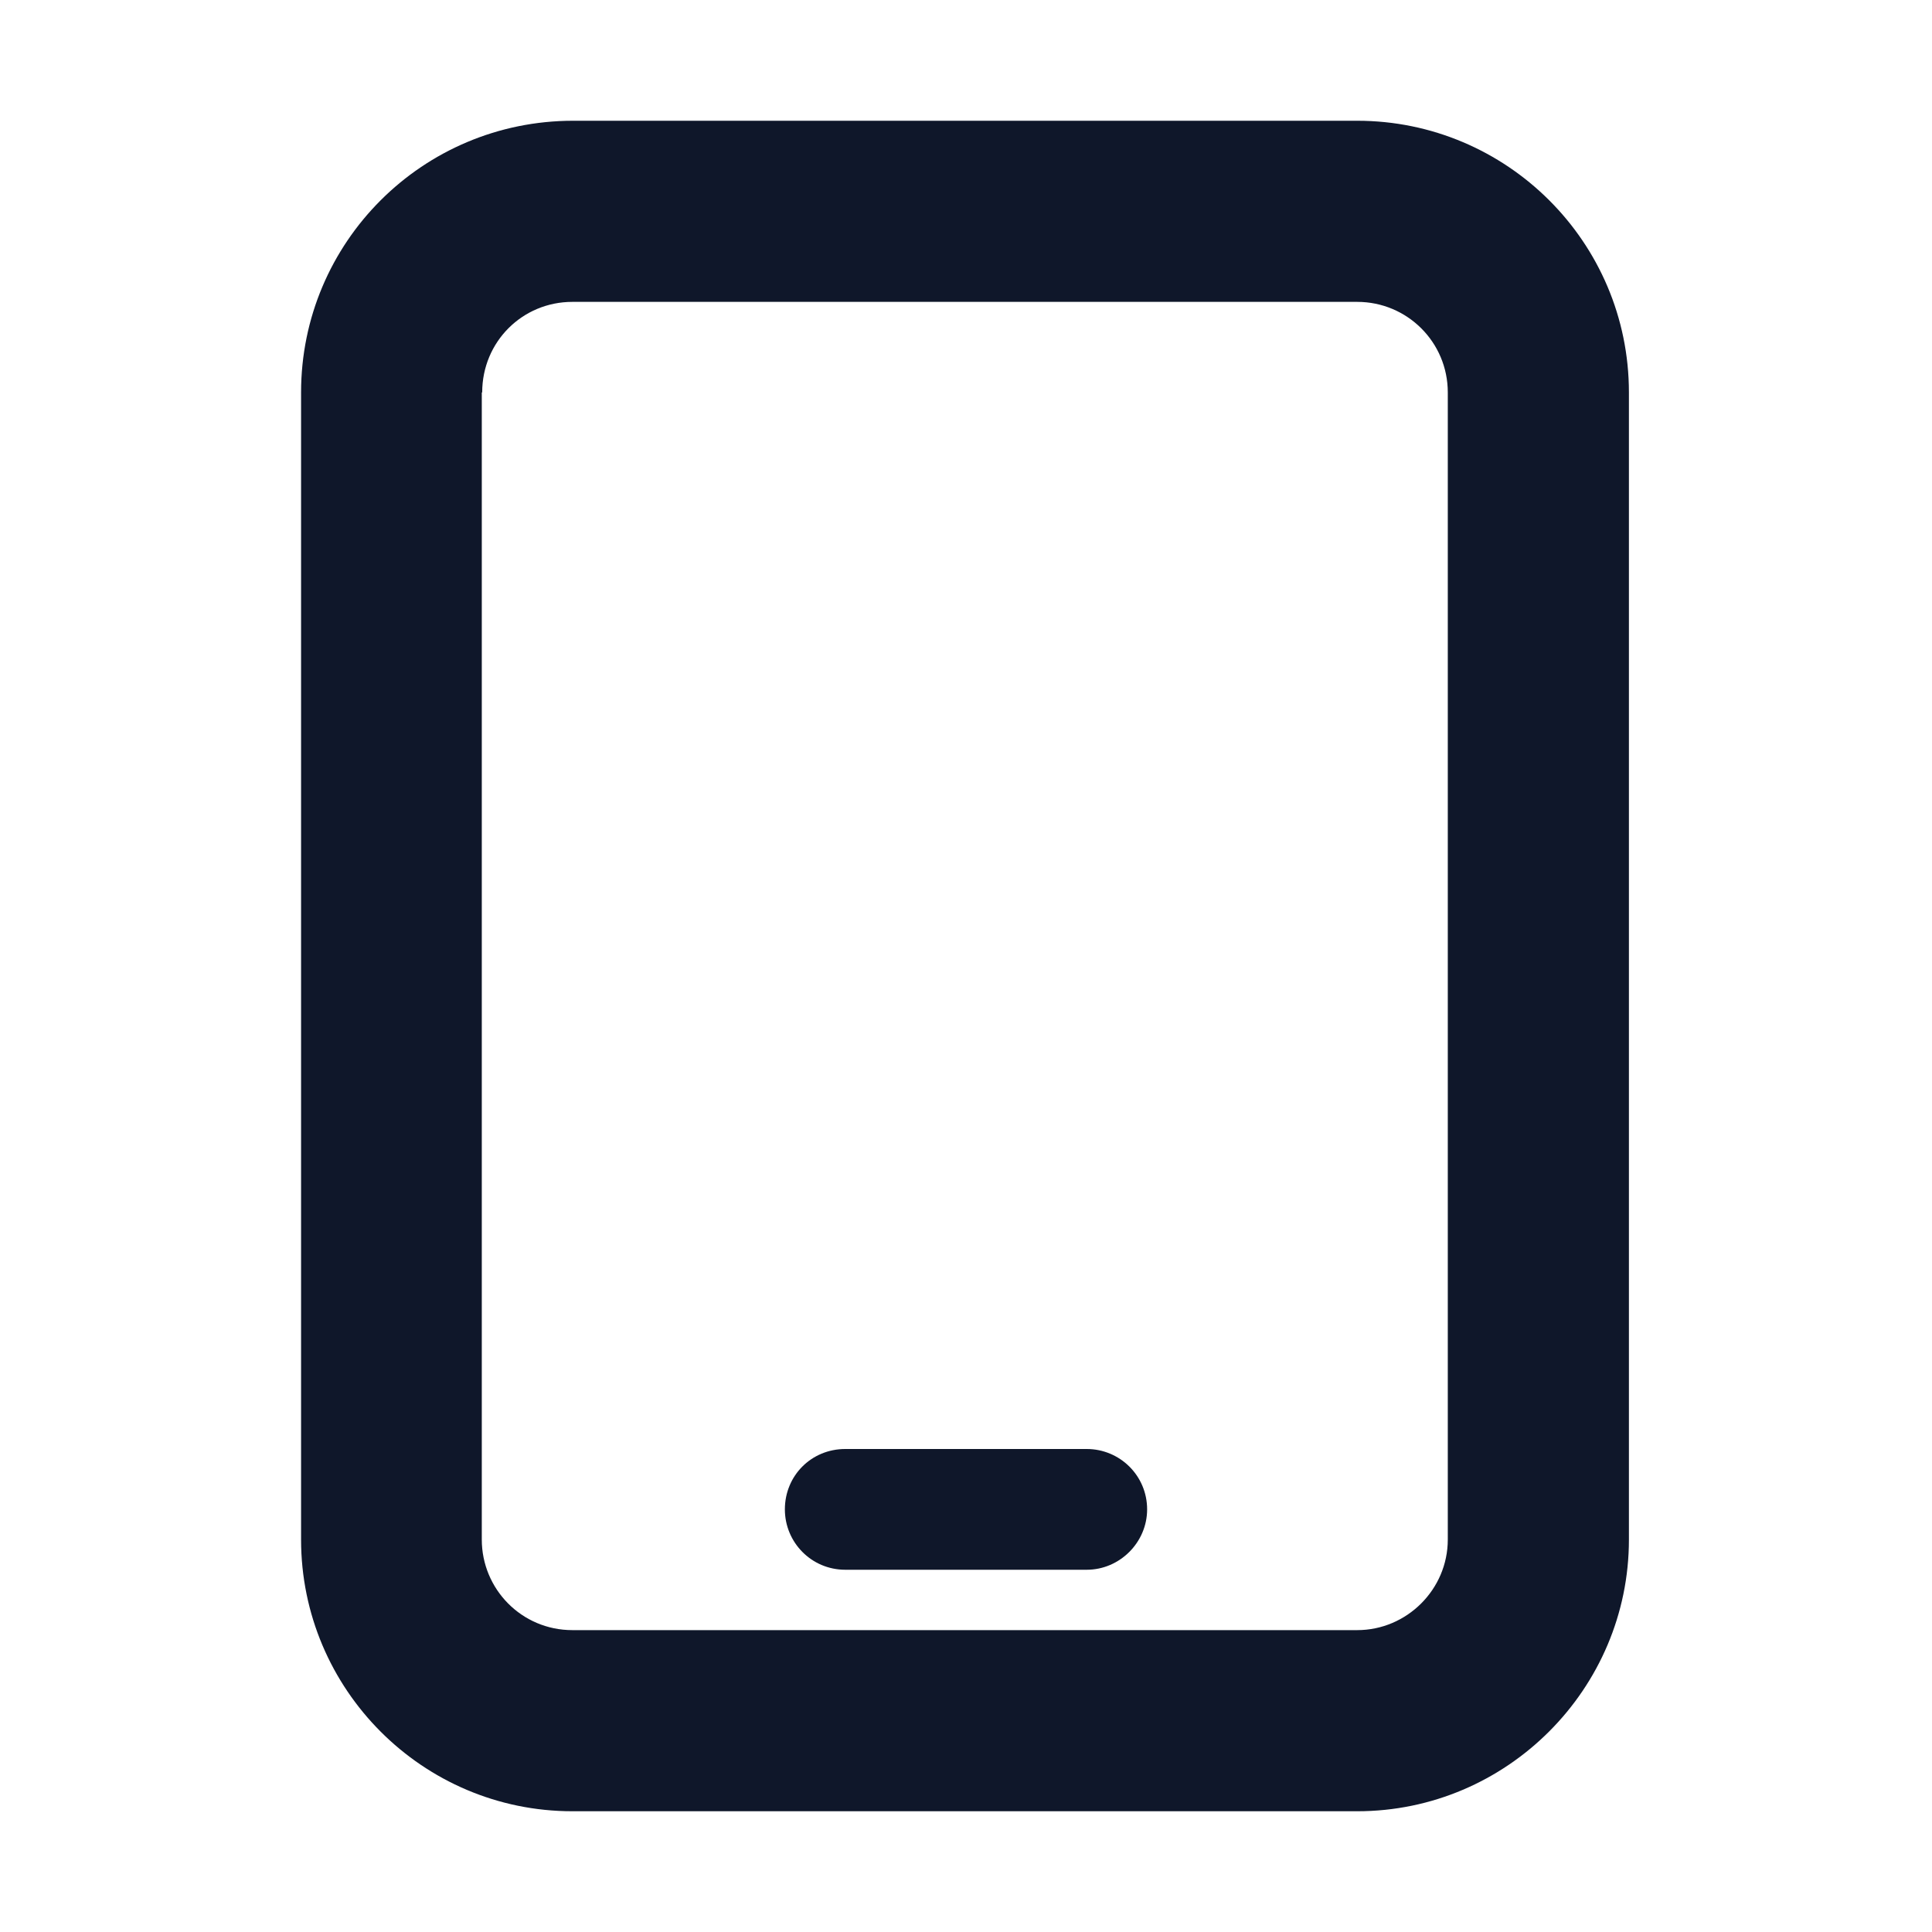 <svg viewBox="0 0 24 24" xmlns="http://www.w3.org/2000/svg"><g fill="#0F172A"><path d="M10.5 18c-.42 0-.75.33-.75.75 0 .41.33.75.75.75h3c.41 0 .75-.34.75-.75 0-.42-.34-.75-.75-.75h-3Z"/><path fill="#0F172A" fill-rule="evenodd" d="M7.12 1.5c-1.87 0-3.38 1.51-3.38 3.375v14.25c0 1.86 1.51 3.375 3.37 3.375h9.75c1.86 0 3.375-1.52 3.375-3.375V4.875c0-1.87-1.52-3.375-3.375-3.375H7.11ZM5.99 4.875c0-.63.5-1.125 1.12-1.125h9.75c.62 0 1.125.5 1.125 1.125v14.25c0 .62-.51 1.125-1.125 1.125H7.11c-.63 0-1.125-.51-1.125-1.125V4.875Z"/></g></svg>